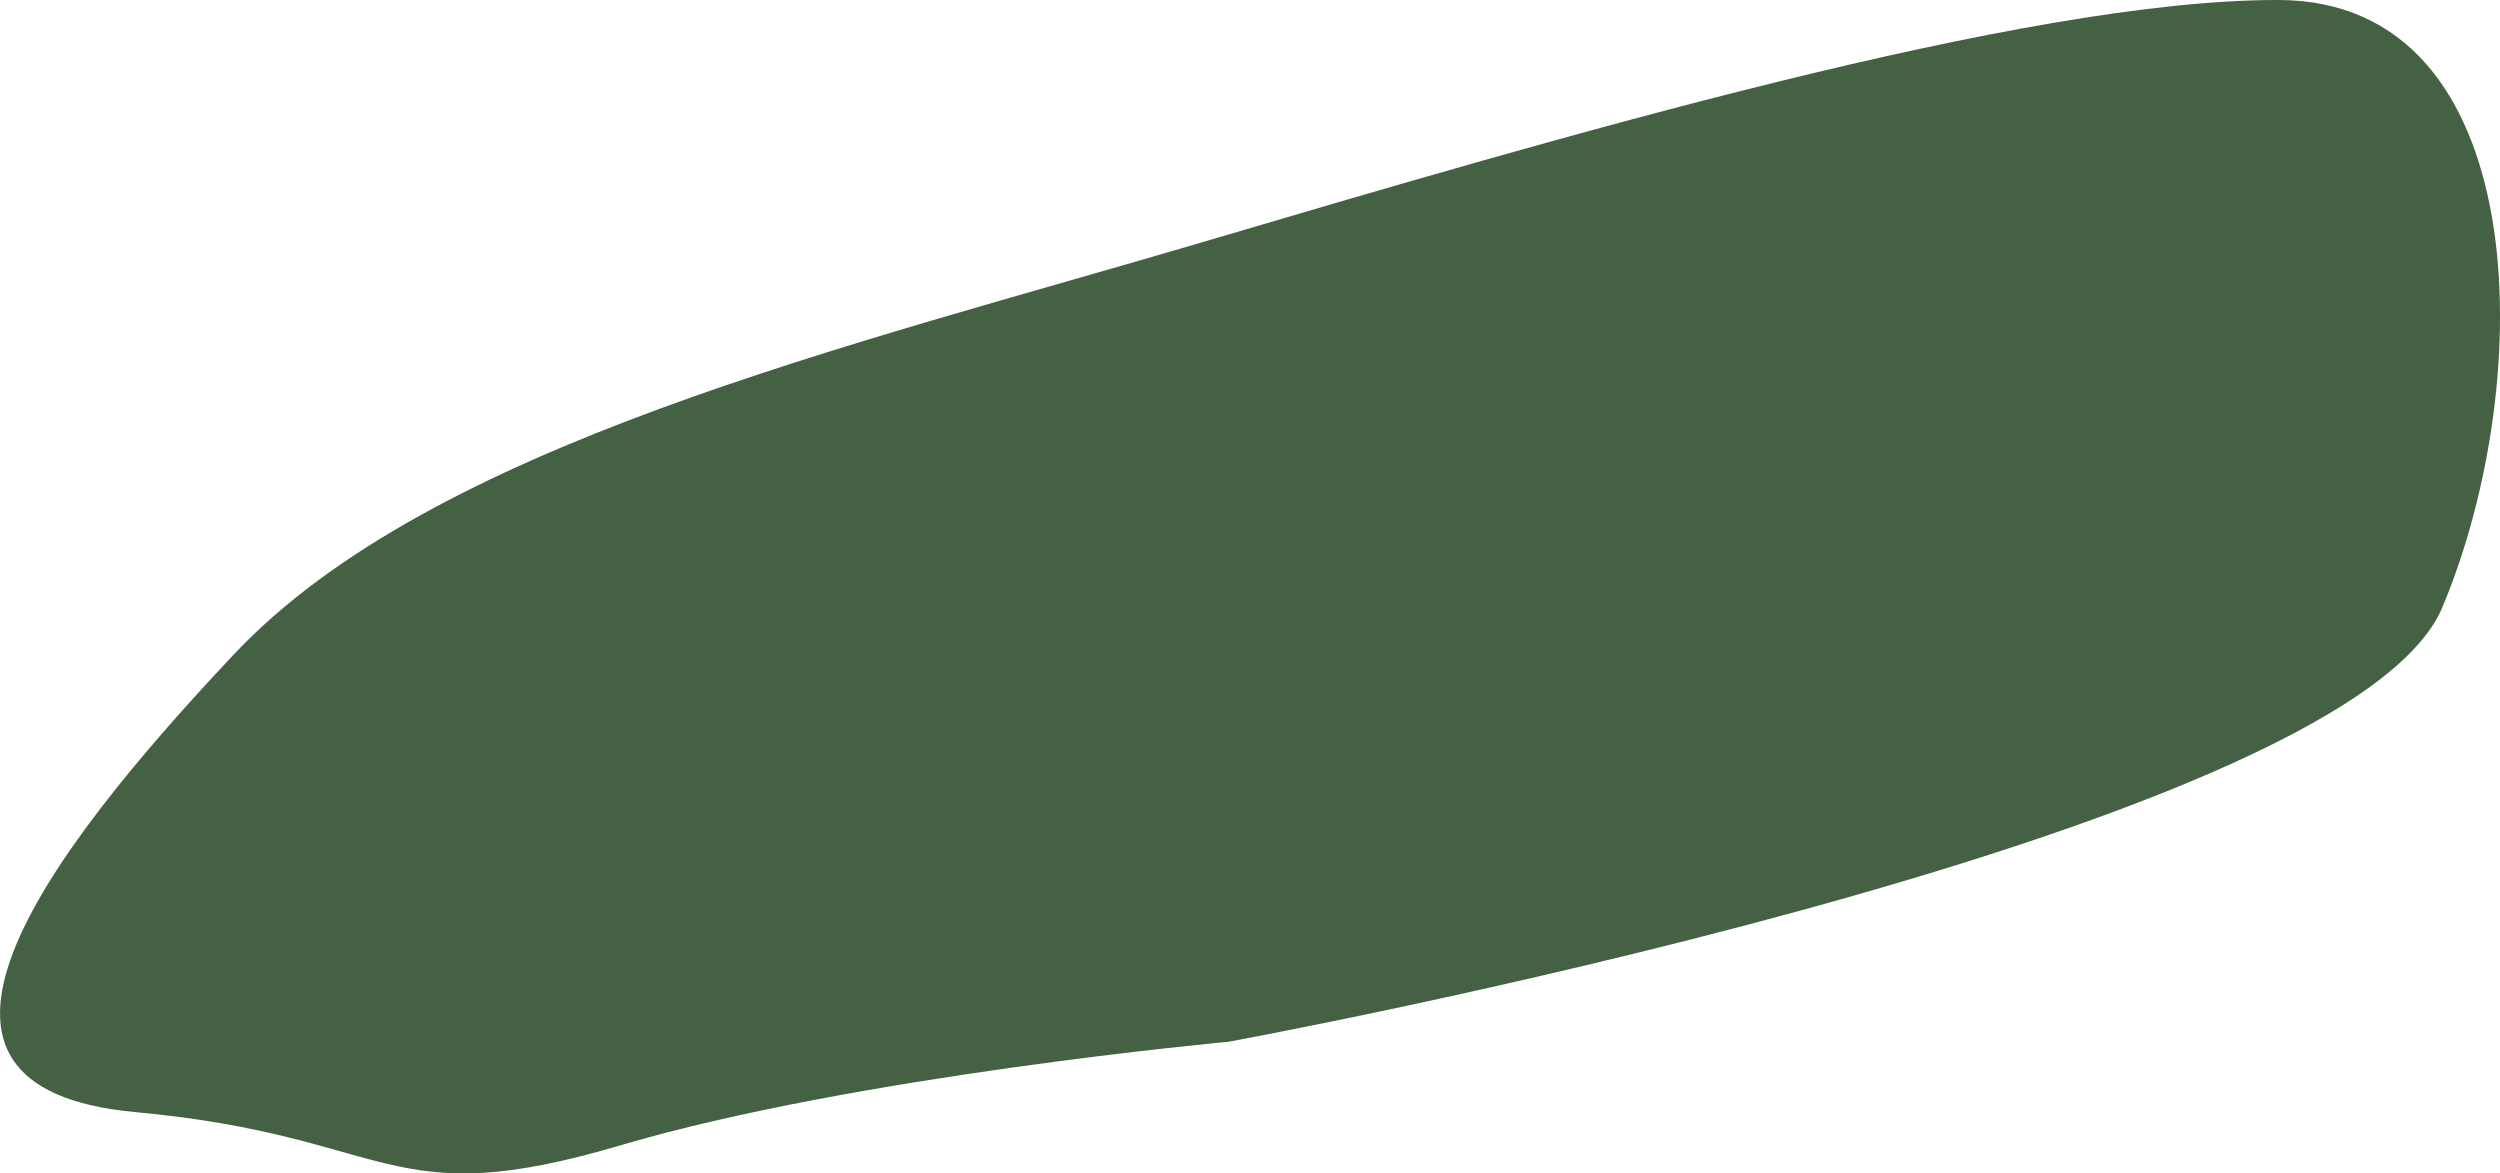 <svg width="245" height="115" viewBox="0 0 245 115" fill="none"
  xmlns="http://www.w3.org/2000/svg">
  <g clip-path="url(#clip0_2_32)">
    <path d="M120.218 102.125C120.218 102.125 229.87 82.106 239.343 59.536C248.817 36.96 248.216 0.068 223.328 -2.34533e-05C198.44 -0.068 152.351 13.544 117.79 23.747C83.228 33.956 42.286 43.57 22.938 64.11C3.591 84.65 -12.256 106.631 13.245 108.985C38.753 111.34 37.72 119.059 60.761 112.253C83.802 105.447 120.218 102.112 120.218 102.112V102.125Z" fill="#456144"/>
  </g>
  <defs>
    <clipPath id="clip0_2_32">
      <rect width="245" height="115" fill="white"/>
    </clipPath>
  </defs>
</svg>
